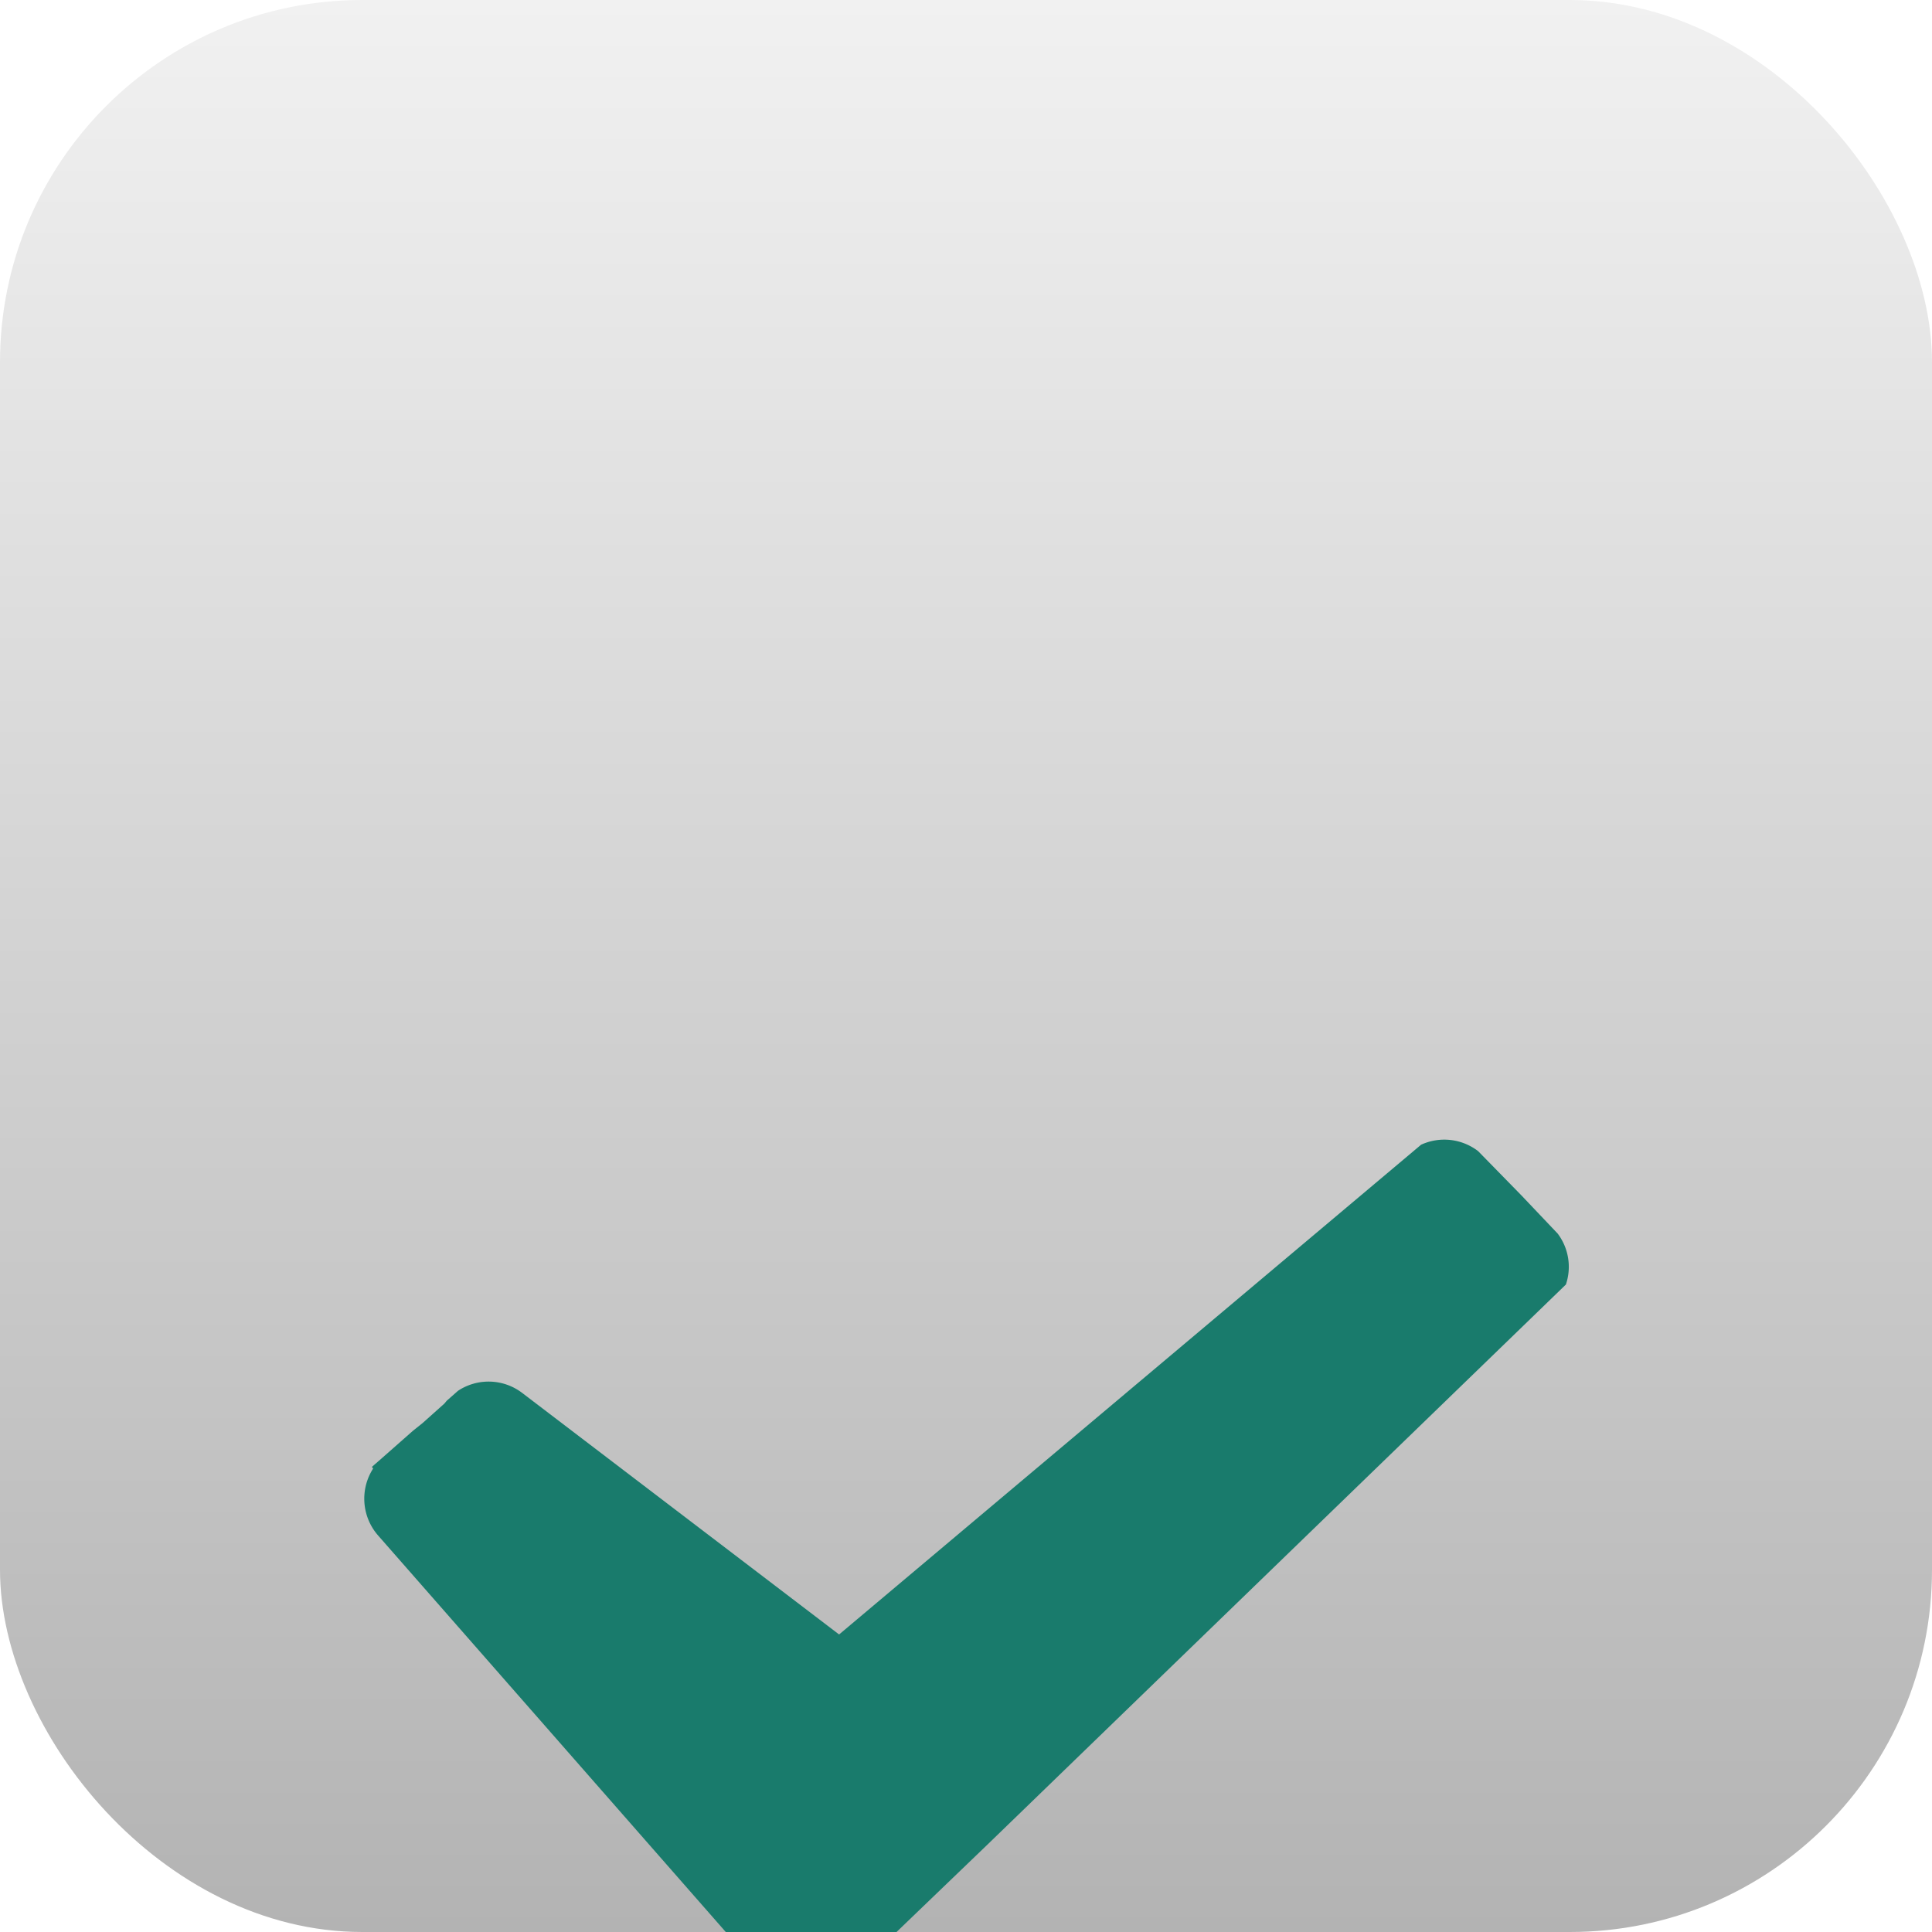 <svg version="1.0" xmlns="http://www.w3.org/2000/svg"
 width="16pt" height="16pt" viewBox="0 0 16 16"
 preserveAspectRatio="xMidYMid meet">
  <defs>
    <style>
      .cls-1 {
        fill: url(#linear-gradient);
      }

      .cls-2 {
        fill: #197b6c;
        fill-rule: evenodd;
        filter: url(#filter);
      }
    </style>
    <linearGradient id="linear-gradient" x1="8" y1="16" x2="8" gradientUnits="userSpaceOnUse">
      <stop offset="0" stop-color="#b3b3b3"/>
      <stop offset="1" stop-color="#f1f1f1"/>
    </linearGradient>
    <filter id="filter" x="-6" y="0" width="29" height="27" filterUnits="userSpaceOnUse">
      <feOffset result="offset" dy="5" in="SourceAlpha"/>
      <feGaussianBlur result="blur" stdDeviation="3.162"/>
      <feFlood result="flood"/>
      <feComposite result="composite" operator="in" in2="blur"/>
      <feBlend result="blend" in="SourceGraphic"/>
    </filter>
  </defs>
  <rect class="cls-1" width="16" height="16" rx="3" ry="3"/>
  <path class="cls-2" d="M12.968,5.638L8.182,10.272,6.967,11.44h0a0.459,0.459,0,0,1-.625-0.062L3.132,7.717a0.462,0.462,0,0,1-.042-0.555L3.08,7.148l0.046-.04h0l0.041-.036,0,0,0.253-.223,0,0L3.5,6.785h0L3.68,6.624,3.7,6.6l0.093-.082a0.459,0.459,0,0,1,.532.018l2.624,2,4.82-4.056a0.46,0.46,0,0,1,.472.053L12.6,4.9l0.3,0.316A0.457,0.457,0,0,1,12.968,5.638Z"/>
</svg>
